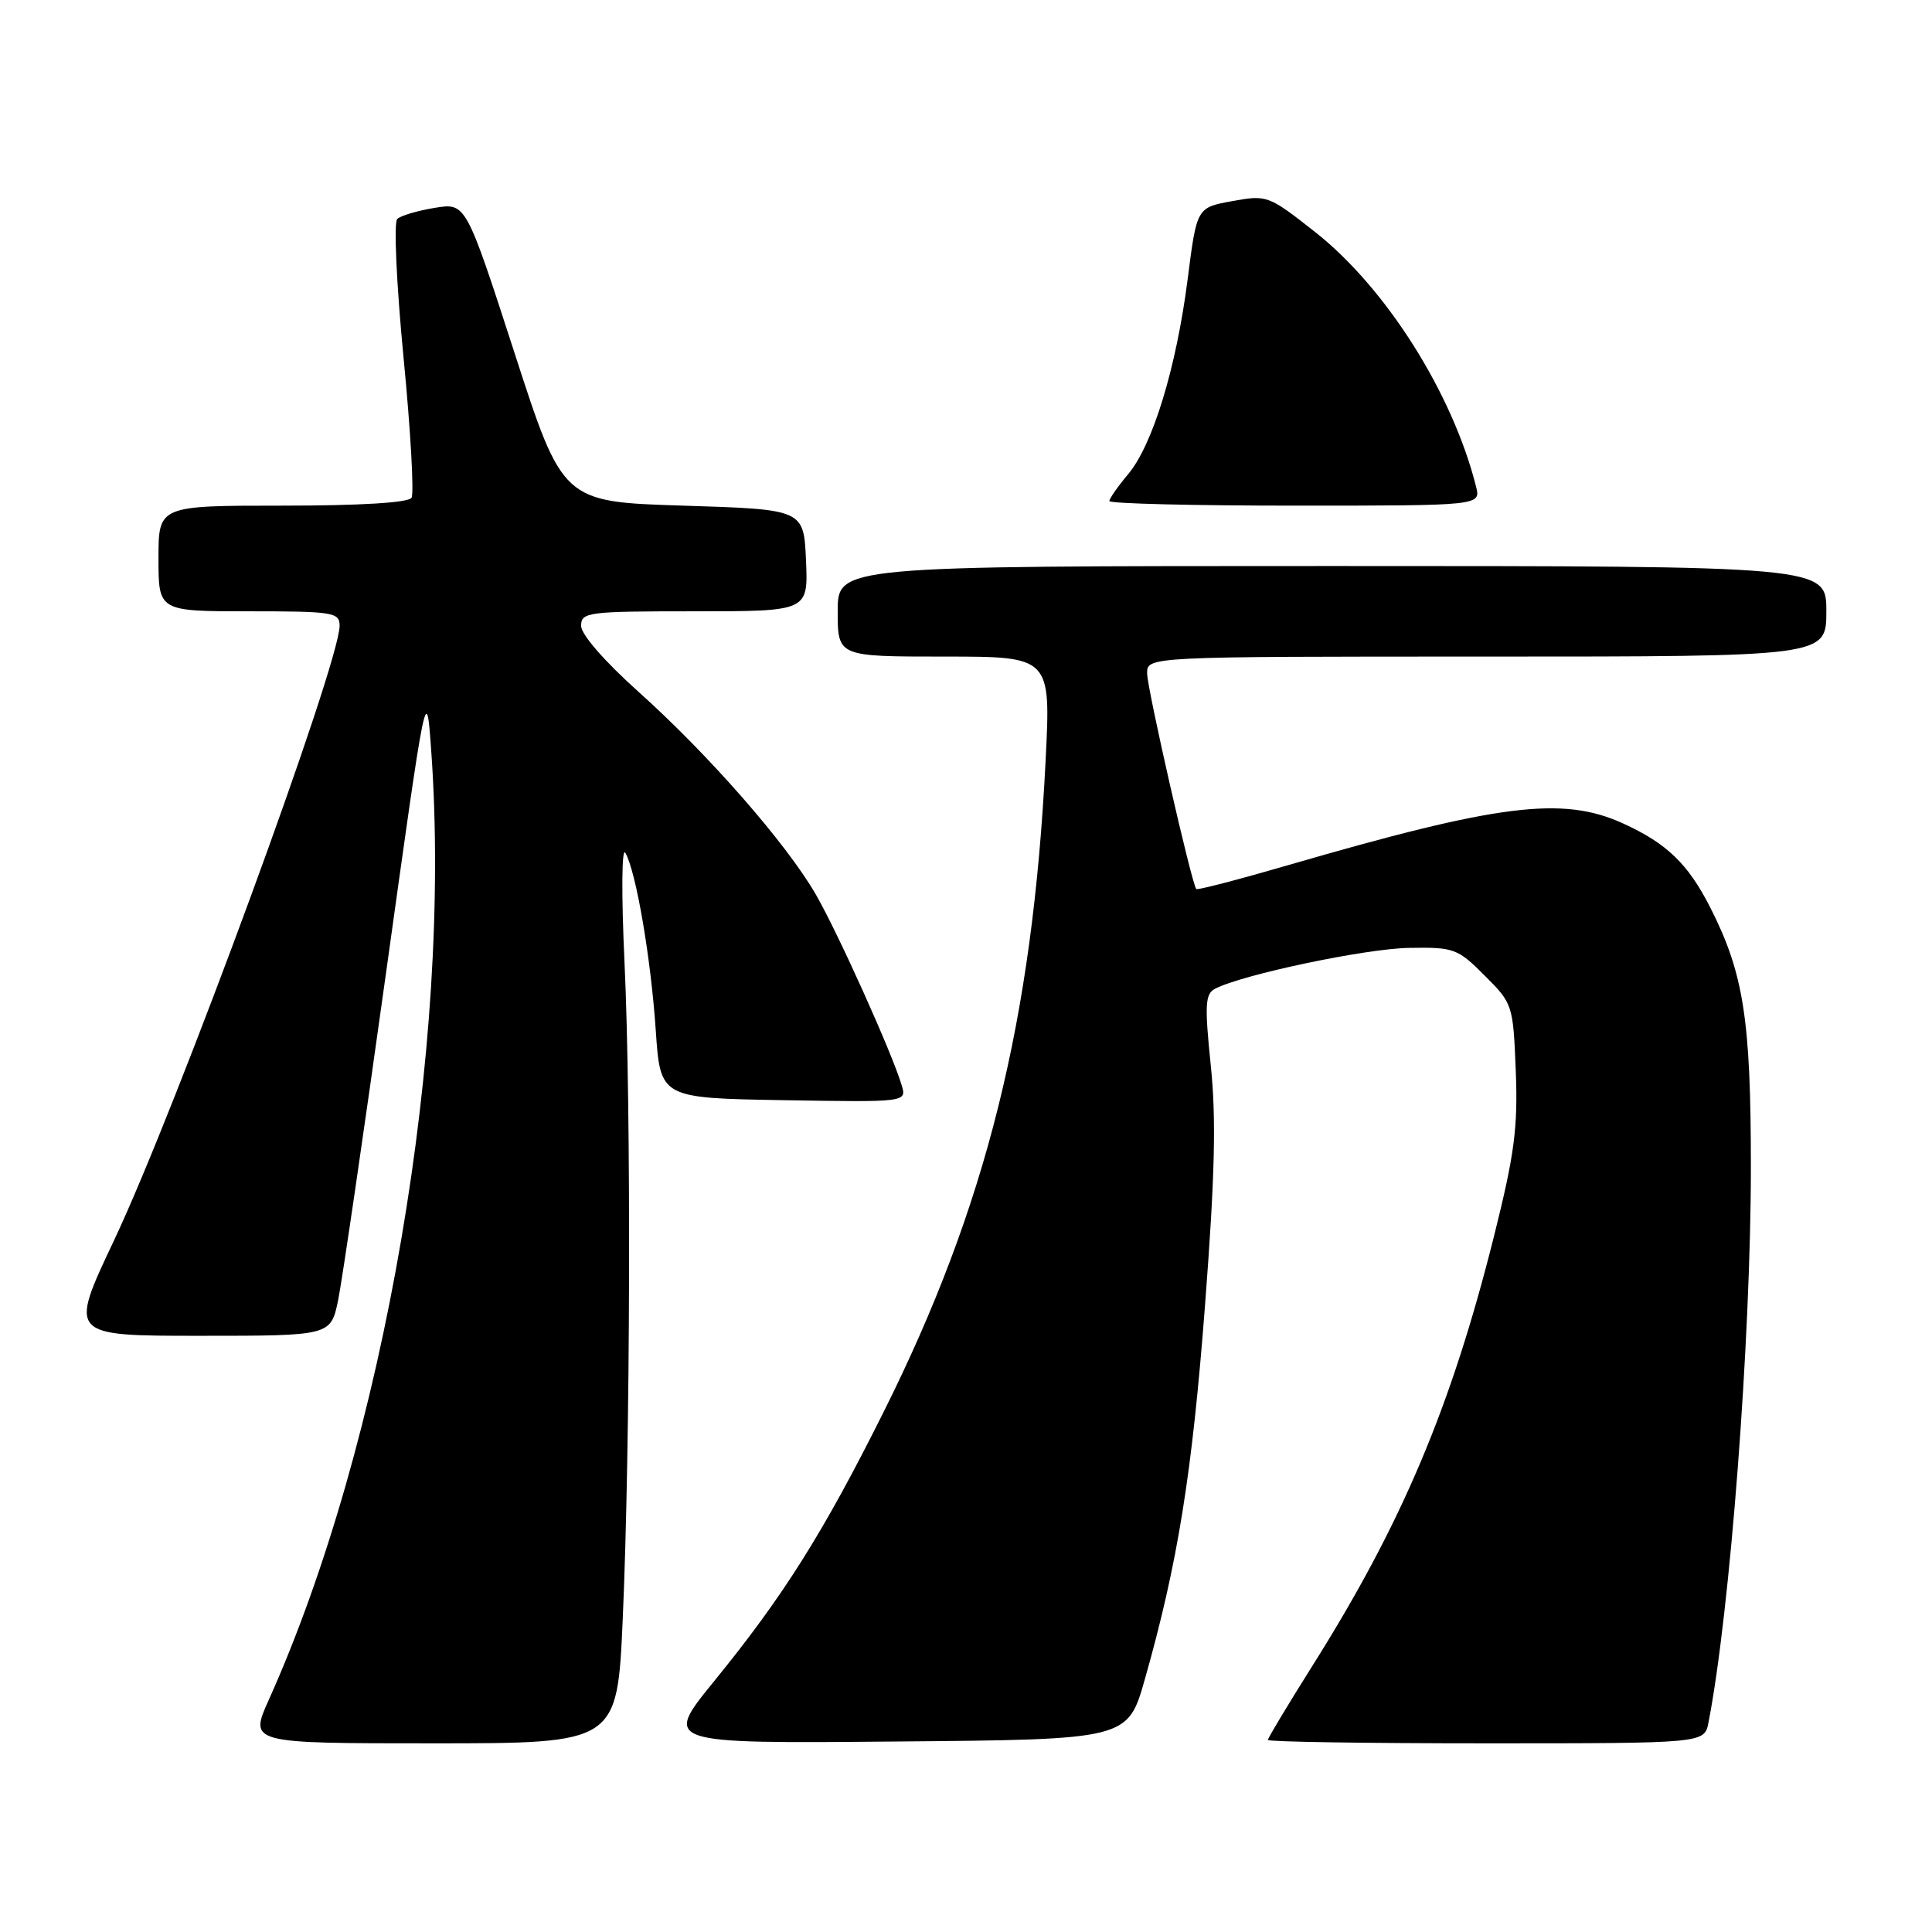 <?xml version="1.0" encoding="UTF-8" standalone="no"?>
<!DOCTYPE svg PUBLIC "-//W3C//DTD SVG 1.1//EN" "http://www.w3.org/Graphics/SVG/1.1/DTD/svg11.dtd" >
<svg xmlns="http://www.w3.org/2000/svg" xmlns:xlink="http://www.w3.org/1999/xlink" version="1.1" viewBox="0 0 256 256">
 <g >
 <path fill="currentColor"
d=" M 82.52 214.43 C 83.53 191.49 83.65 146.70 82.75 127.50 C 82.33 118.52 82.38 112.16 82.86 113.00 C 84.28 115.48 86.24 126.92 86.89 136.50 C 87.50 145.50 87.50 145.50 103.83 145.78 C 120.15 146.05 120.15 146.05 119.47 143.78 C 118.22 139.56 111.00 123.54 108.09 118.50 C 104.18 111.74 93.87 99.97 84.62 91.68 C 80.12 87.65 77.00 84.07 77.00 82.93 C 77.00 81.11 77.85 81.00 92.05 81.00 C 107.09 81.00 107.09 81.00 106.80 74.25 C 106.50 67.50 106.50 67.50 90.53 67.00 C 74.56 66.50 74.56 66.50 68.15 46.68 C 61.73 26.87 61.73 26.87 57.62 27.54 C 55.35 27.91 53.11 28.57 52.64 29.01 C 52.16 29.46 52.53 37.60 53.47 47.37 C 54.41 57.02 54.88 65.39 54.53 65.96 C 54.12 66.61 47.75 67.00 37.44 67.00 C 21.00 67.00 21.00 67.00 21.00 74.00 C 21.00 81.00 21.00 81.00 33.00 81.00 C 44.14 81.00 45.00 81.14 45.00 82.91 C 45.00 87.97 23.41 146.80 15.08 164.42 C 9.13 177.00 9.13 177.00 26.48 177.00 C 43.83 177.00 43.83 177.00 44.81 172.25 C 45.34 169.64 48.19 150.18 51.14 129.00 C 56.50 90.50 56.50 90.50 57.14 99.50 C 59.94 138.54 50.92 191.20 35.61 225.25 C 33.03 231.00 33.03 231.00 57.41 231.00 C 81.79 231.00 81.79 231.00 82.52 214.43 Z  M 151.70 222.50 C 156.06 207.13 157.96 195.33 159.67 172.98 C 160.98 155.90 161.17 148.20 160.43 141.14 C 159.61 133.16 159.69 131.70 160.99 131.02 C 164.55 129.15 181.00 125.68 186.73 125.60 C 192.66 125.50 193.15 125.68 196.73 129.27 C 200.45 132.98 200.50 133.15 200.85 141.96 C 201.14 149.44 200.67 152.97 197.99 163.69 C 192.30 186.44 185.76 201.91 173.87 220.78 C 170.64 225.91 168.00 230.31 168.00 230.55 C 168.00 230.80 181.01 231.00 196.92 231.00 C 225.84 231.00 225.84 231.00 226.38 228.25 C 229.24 213.62 232.00 177.47 232.00 154.63 C 232.00 135.06 231.04 128.95 226.61 120.23 C 223.65 114.43 220.85 111.74 215.00 109.08 C 207.02 105.47 198.58 106.53 170.64 114.65 C 164.11 116.55 158.66 117.97 158.51 117.80 C 157.89 117.07 152.00 91.22 152.00 89.22 C 152.00 87.00 152.00 87.00 197.00 87.00 C 242.00 87.00 242.00 87.00 242.00 81.00 C 242.00 75.00 242.00 75.00 176.50 75.00 C 111.00 75.00 111.00 75.00 111.00 81.00 C 111.00 87.00 111.00 87.00 125.12 87.00 C 139.24 87.00 139.24 87.00 138.55 100.75 C 136.83 135.21 130.71 159.81 117.08 187.10 C 109.09 203.10 103.81 211.49 94.63 222.76 C 87.90 231.03 87.90 231.03 118.67 230.76 C 149.43 230.50 149.43 230.50 151.70 222.50 Z  M 195.58 64.46 C 192.47 52.09 183.63 38.11 174.23 30.72 C 168.08 25.88 167.88 25.81 163.28 26.65 C 158.58 27.50 158.58 27.50 157.37 37.00 C 155.86 48.75 152.74 58.97 149.47 62.85 C 148.11 64.47 147.00 66.06 147.00 66.39 C 147.00 66.73 158.07 67.00 171.61 67.00 C 196.22 67.00 196.22 67.00 195.58 64.46 Z "/>
</g>
</svg>